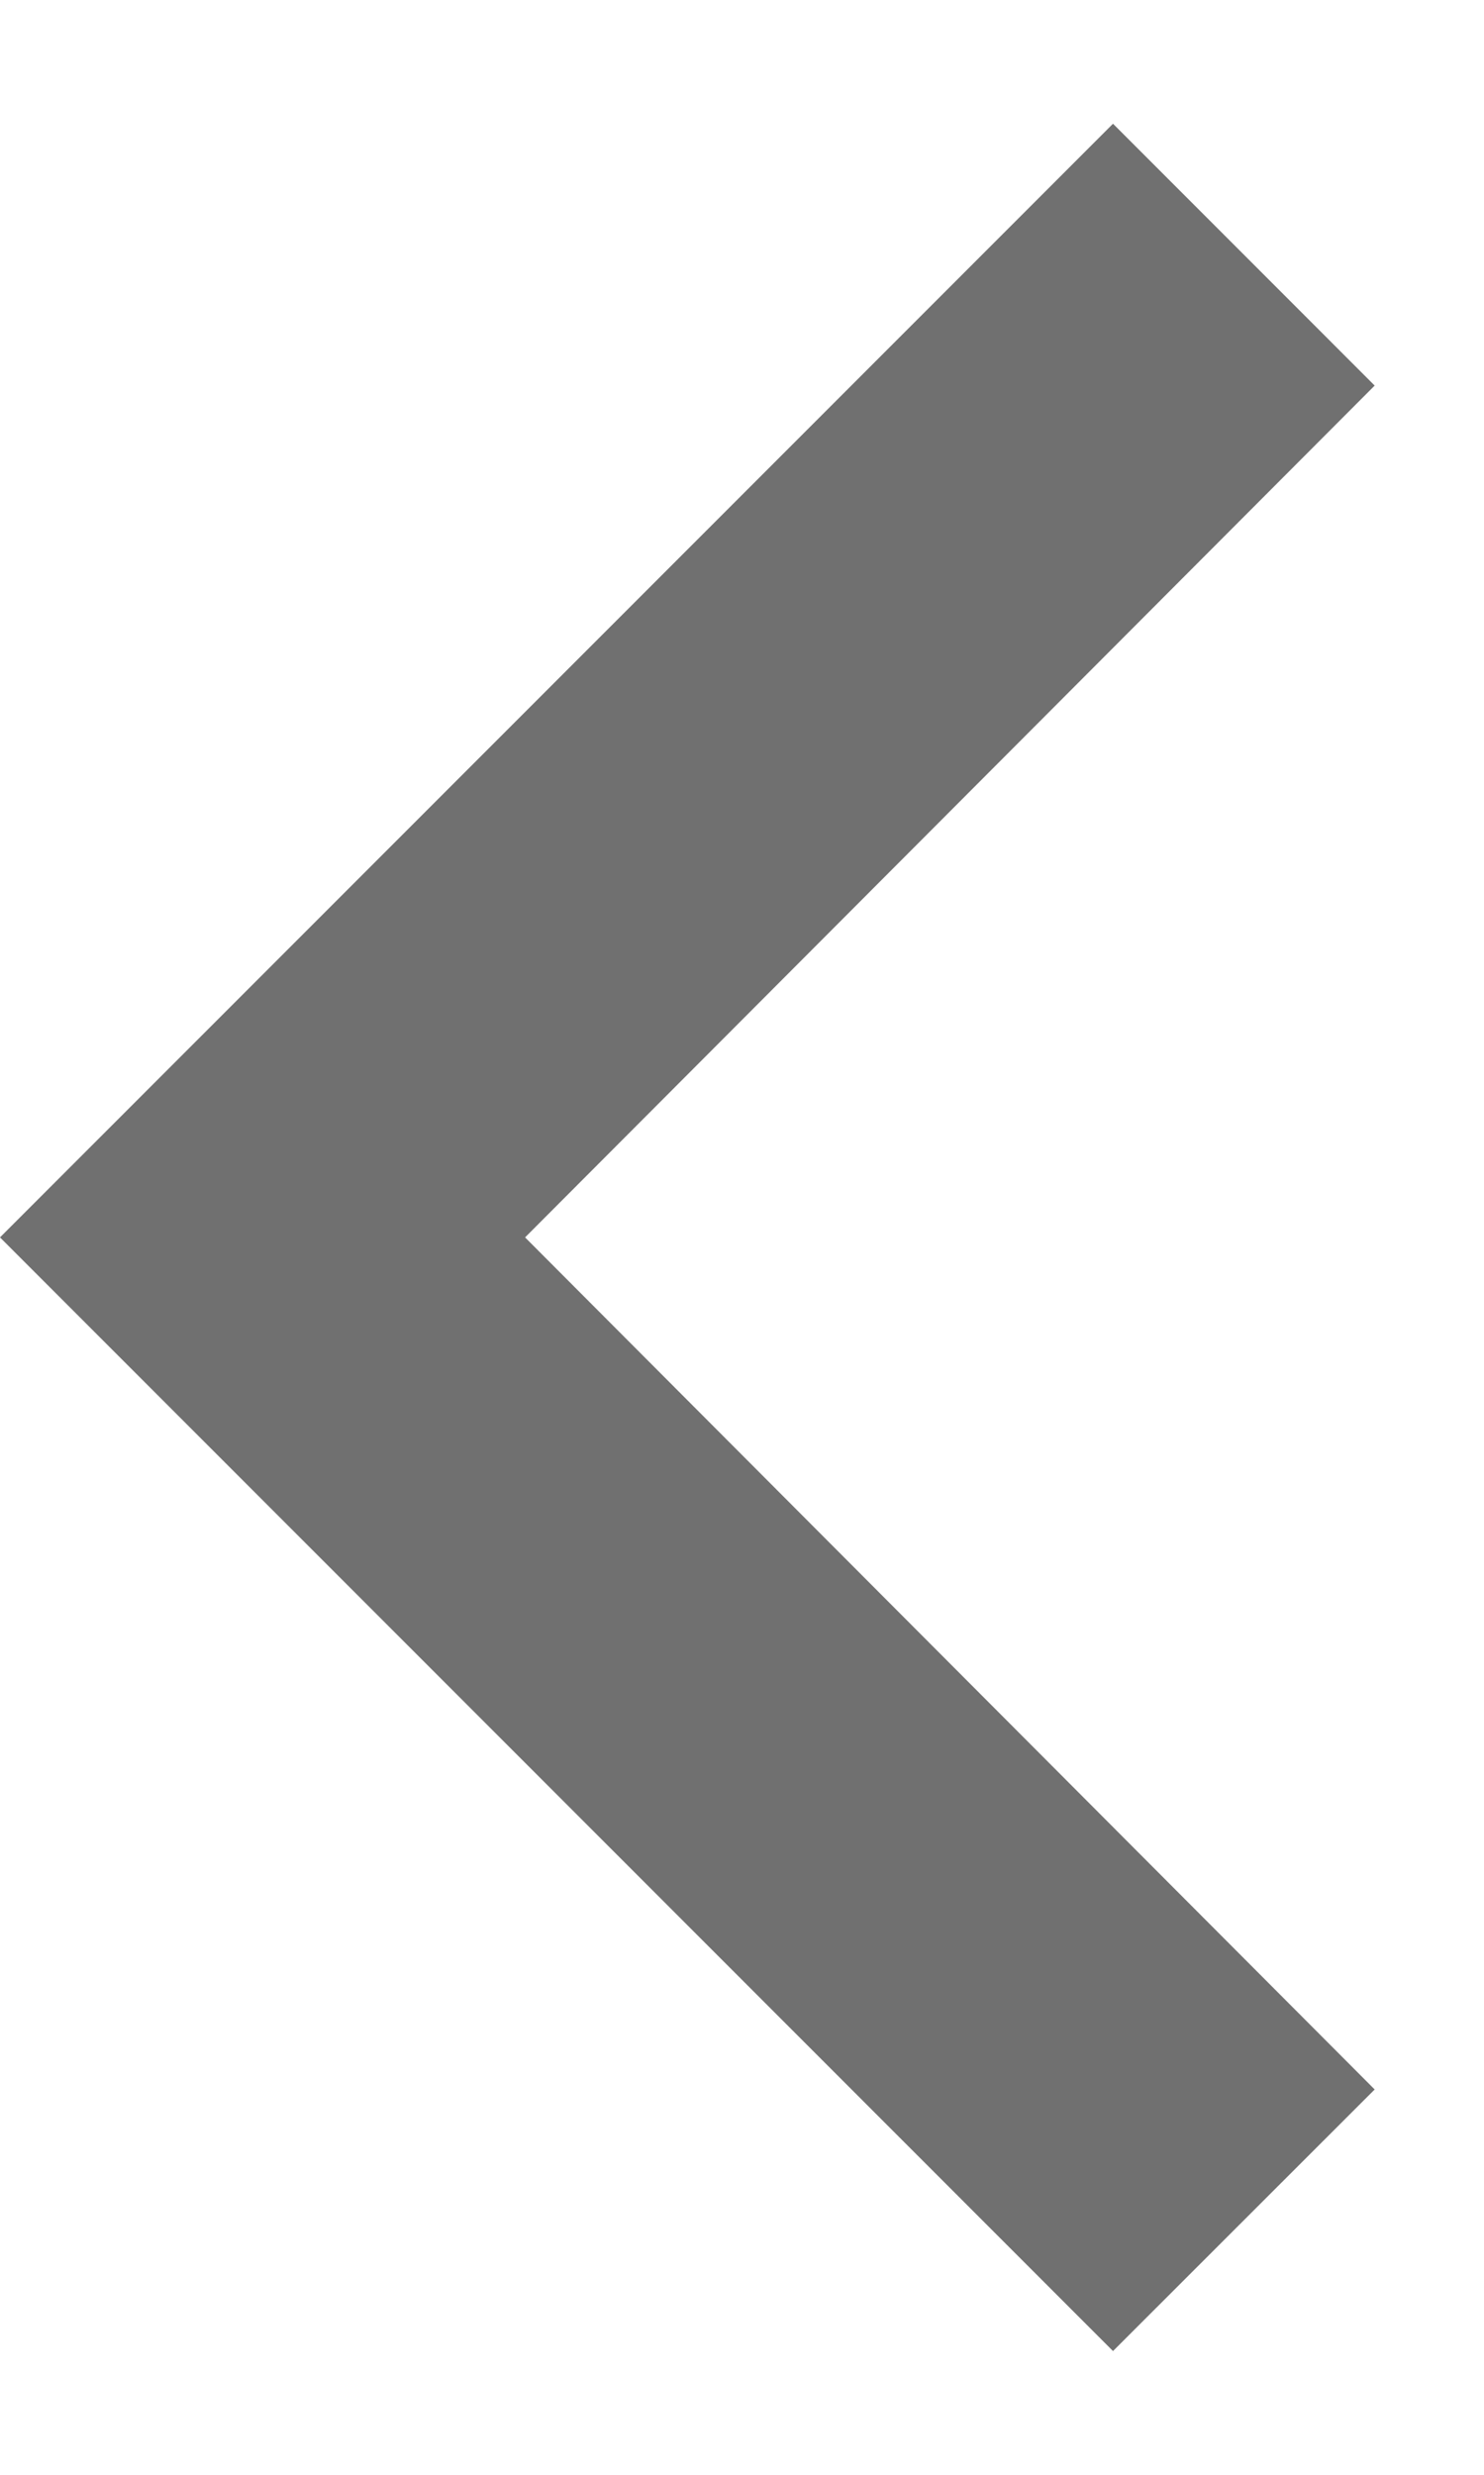 <svg width="6" height="10" viewBox="0 0 6 10" fill="none" xmlns="http://www.w3.org/2000/svg">
<path id="ar_left" fill-rule="evenodd" clip-rule="evenodd" d="M5.558 8.443L2.123 5L5.558 1.558L4.5 0.5L0 5L4.5 9.5L5.558 8.443Z" fill="#707070"/>
</svg>

